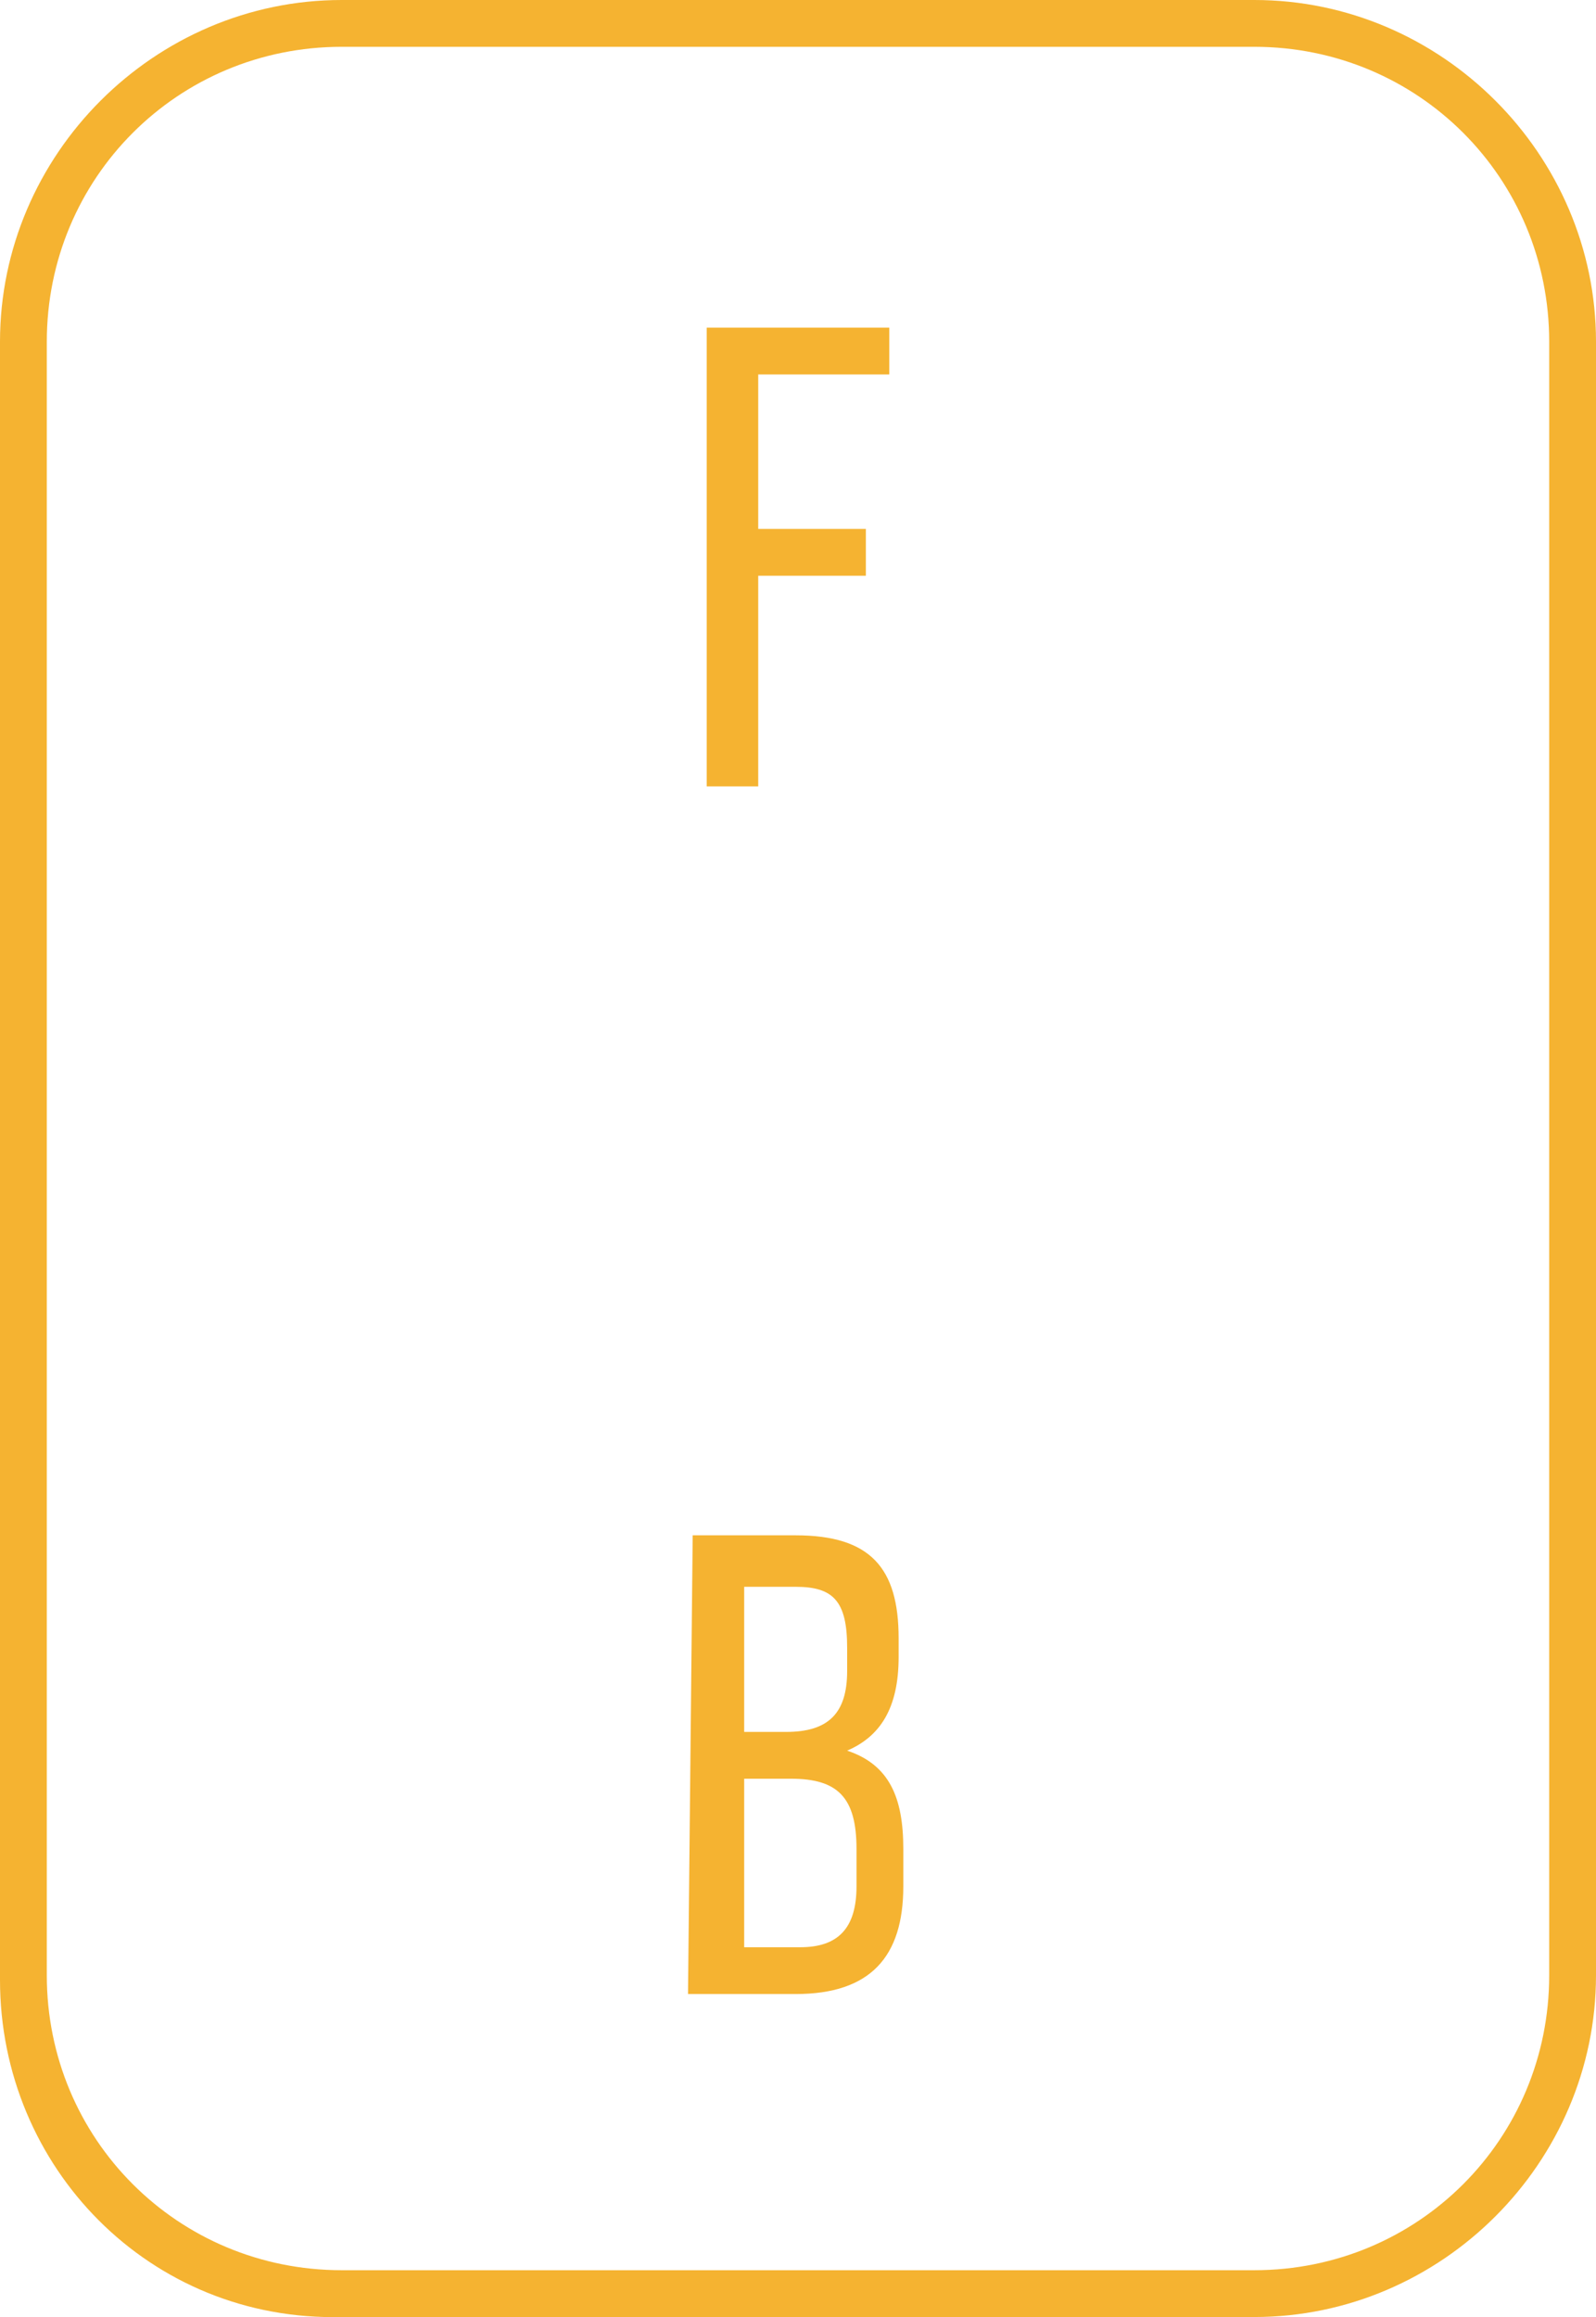 <?xml version="1.0" encoding="utf-8"?>
<!-- Generator: Adobe Illustrator 28.0.0, SVG Export Plug-In . SVG Version: 6.00 Build 0)  -->
<svg version="1.1" id="圖層_1" xmlns="http://www.w3.org/2000/svg" xmlns:xlink="http://www.w3.org/1999/xlink" x="0px" y="0px"
	 viewBox="0 0 34.1 49.5" style="enable-background:new 0 0 34.1 49.5;" xml:space="preserve">
<style type="text/css">
	.st0{fill:#F5B331;}
</style>
<g>
	<g>
		<path class="st0" d="M0,42.3v-35C0,3.3,3.3,0,7.3,0h19.5c4,0,7.3,3.3,7.3,7.3v34.9c0,4-3.3,7.3-7.3,7.3H7.3
			C3.2,49.6,0,46.3,0,42.3z M33.1,7.3c0-3.5-2.8-6.3-6.3-6.3H7.3C3.8,1,1,3.8,1,7.3v34.9c0,3.5,2.8,6.3,6.3,6.3h19.5
			c3.5,0,6.3-2.8,6.3-6.3V7.3z"/>
	</g>
</g>
<g>
	<path class="st0" d="M15.1,7H19v1h-2.8v3.3h2.3v1h-2.3v4.5h-1.1V7z"/>
</g>
<g>
	<path class="st0" d="M14.8,32.8H17c1.6,0,2.2,0.7,2.2,2.2v0.4c0,1.1-0.4,1.7-1.1,2l0,0c0.9,0.3,1.2,1,1.2,2.1v0.8
		c0,1.5-0.7,2.3-2.3,2.3h-2.3L14.8,32.8L14.8,32.8z M16.8,37c0.9,0,1.3-0.4,1.3-1.3v-0.5c0-1-0.3-1.3-1.1-1.3h-1.1V37H16.8z
		 M17.1,41.6c0.8,0,1.2-0.4,1.2-1.3v-0.8c0-1.1-0.4-1.5-1.4-1.5h-1v3.6H17.1z"/>
</g>
</svg>

